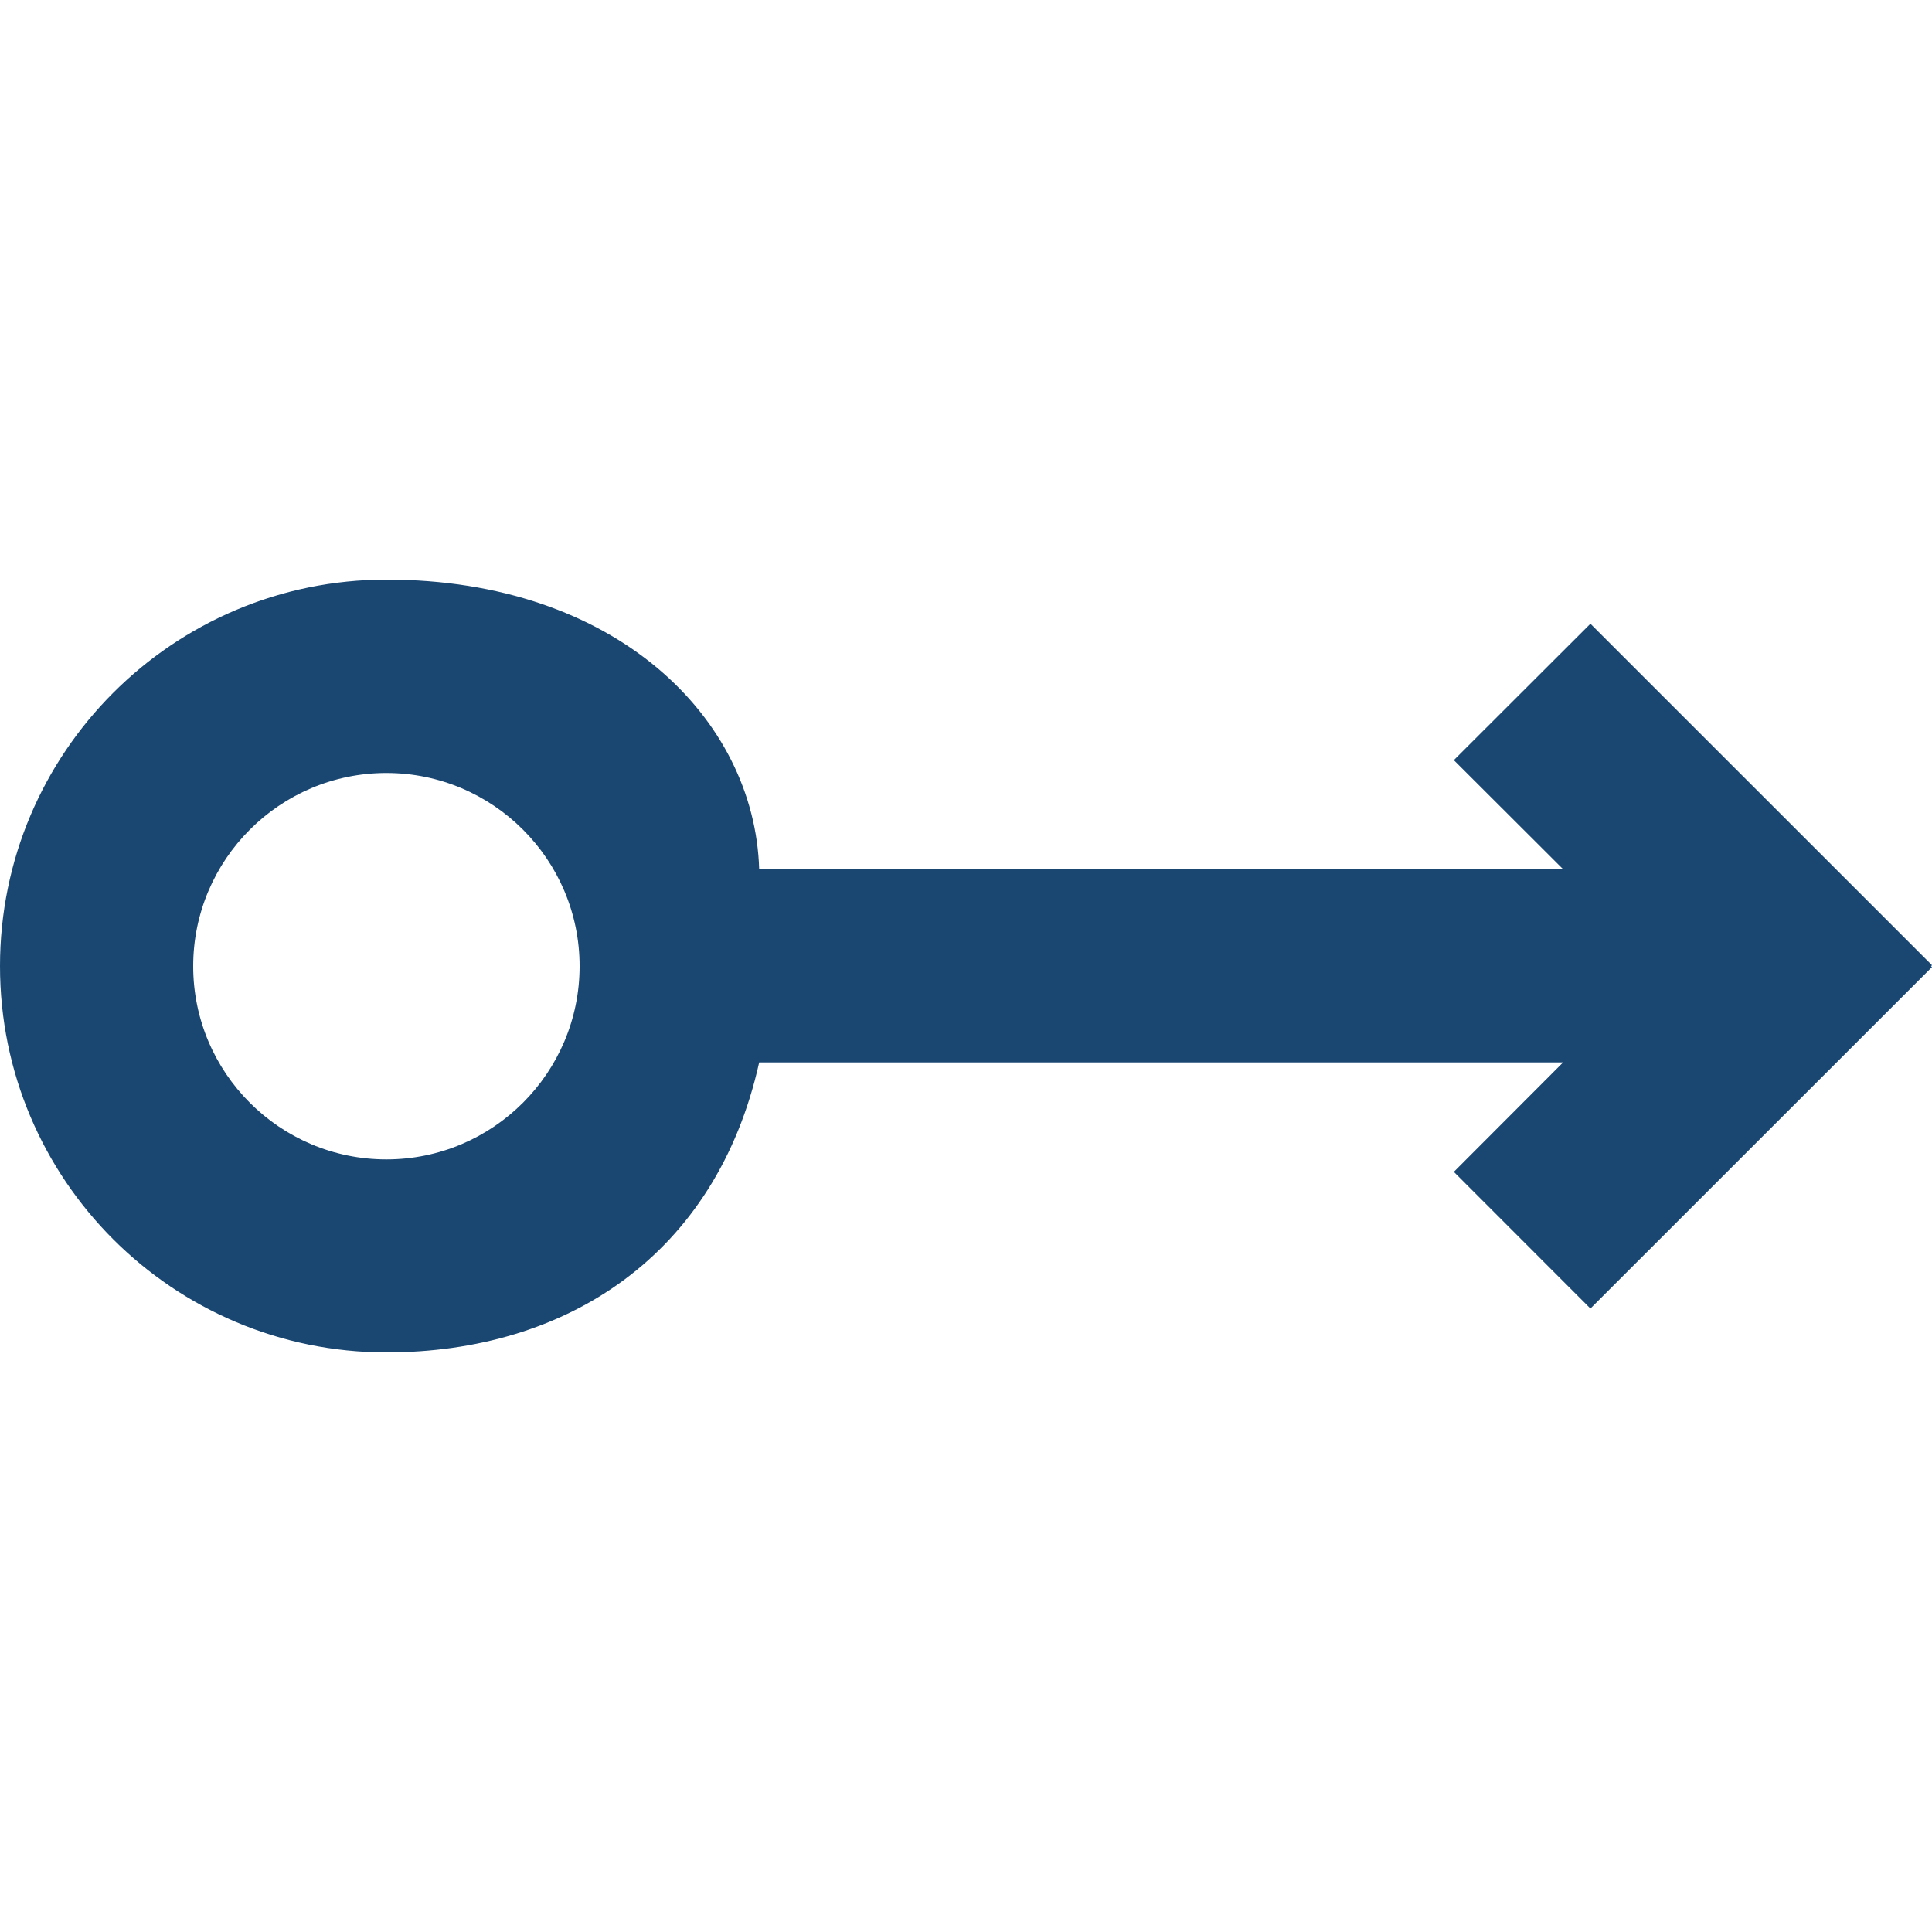 <?xml version="1.0" encoding="UTF-8" standalone="no"?>
<!-- Uploaded to: SVG Repo, www.svgrepo.com, Generator: SVG Repo Mixer Tools -->
<svg width="800px" height="800px" viewBox="0 -6 20 20" version="1.1" xmlns="http://www.w3.org/2000/svg" xmlns:xlink="http://www.w3.org/1999/xlink">
    
    <title>arrow_right_circle [#302]</title>
    <desc>Created with Sketch.</desc>
    <defs>

</defs>
    <g id="Page-1" stroke="none" stroke-width="1" fill="none" fill-rule="evenodd">
        <g id="Dribbble-Light-Preview" transform="translate(-60, -6845)">
            <g id="icons" transform="translate(56, 160)">
                <path d="M6,6689.002 C6,6687.899 6.897,6687.002 8,6687.002 C9.103,6687.002 10,6687.899 10,6689.002 C10,6690.105 9.103,6691.002 8,6691.002 C6.897,6691.002 6,6690.105 6,6689.002 M11.859,6689.998 L20.181,6689.998 L19.05,6691.131 L20.464,6692.546 L24,6689.011 L23.99,6689.002 L24,6688.992 L20.464,6685.457 L19.05,6686.869 L20.181,6687.998 L11.859,6687.998 C11.812,6686.436 10.375,6685 8,6685 C5.791,6685 4,6686.792 4,6689.001 C4,6691.21 5.791,6693 8,6693 C9.862,6693 11.413,6691.998 11.859,6689.998" id="arrow_right_circle-[#302]" fill="#1a4772">

</path>
            </g>
        </g>
    </g>
</svg>
